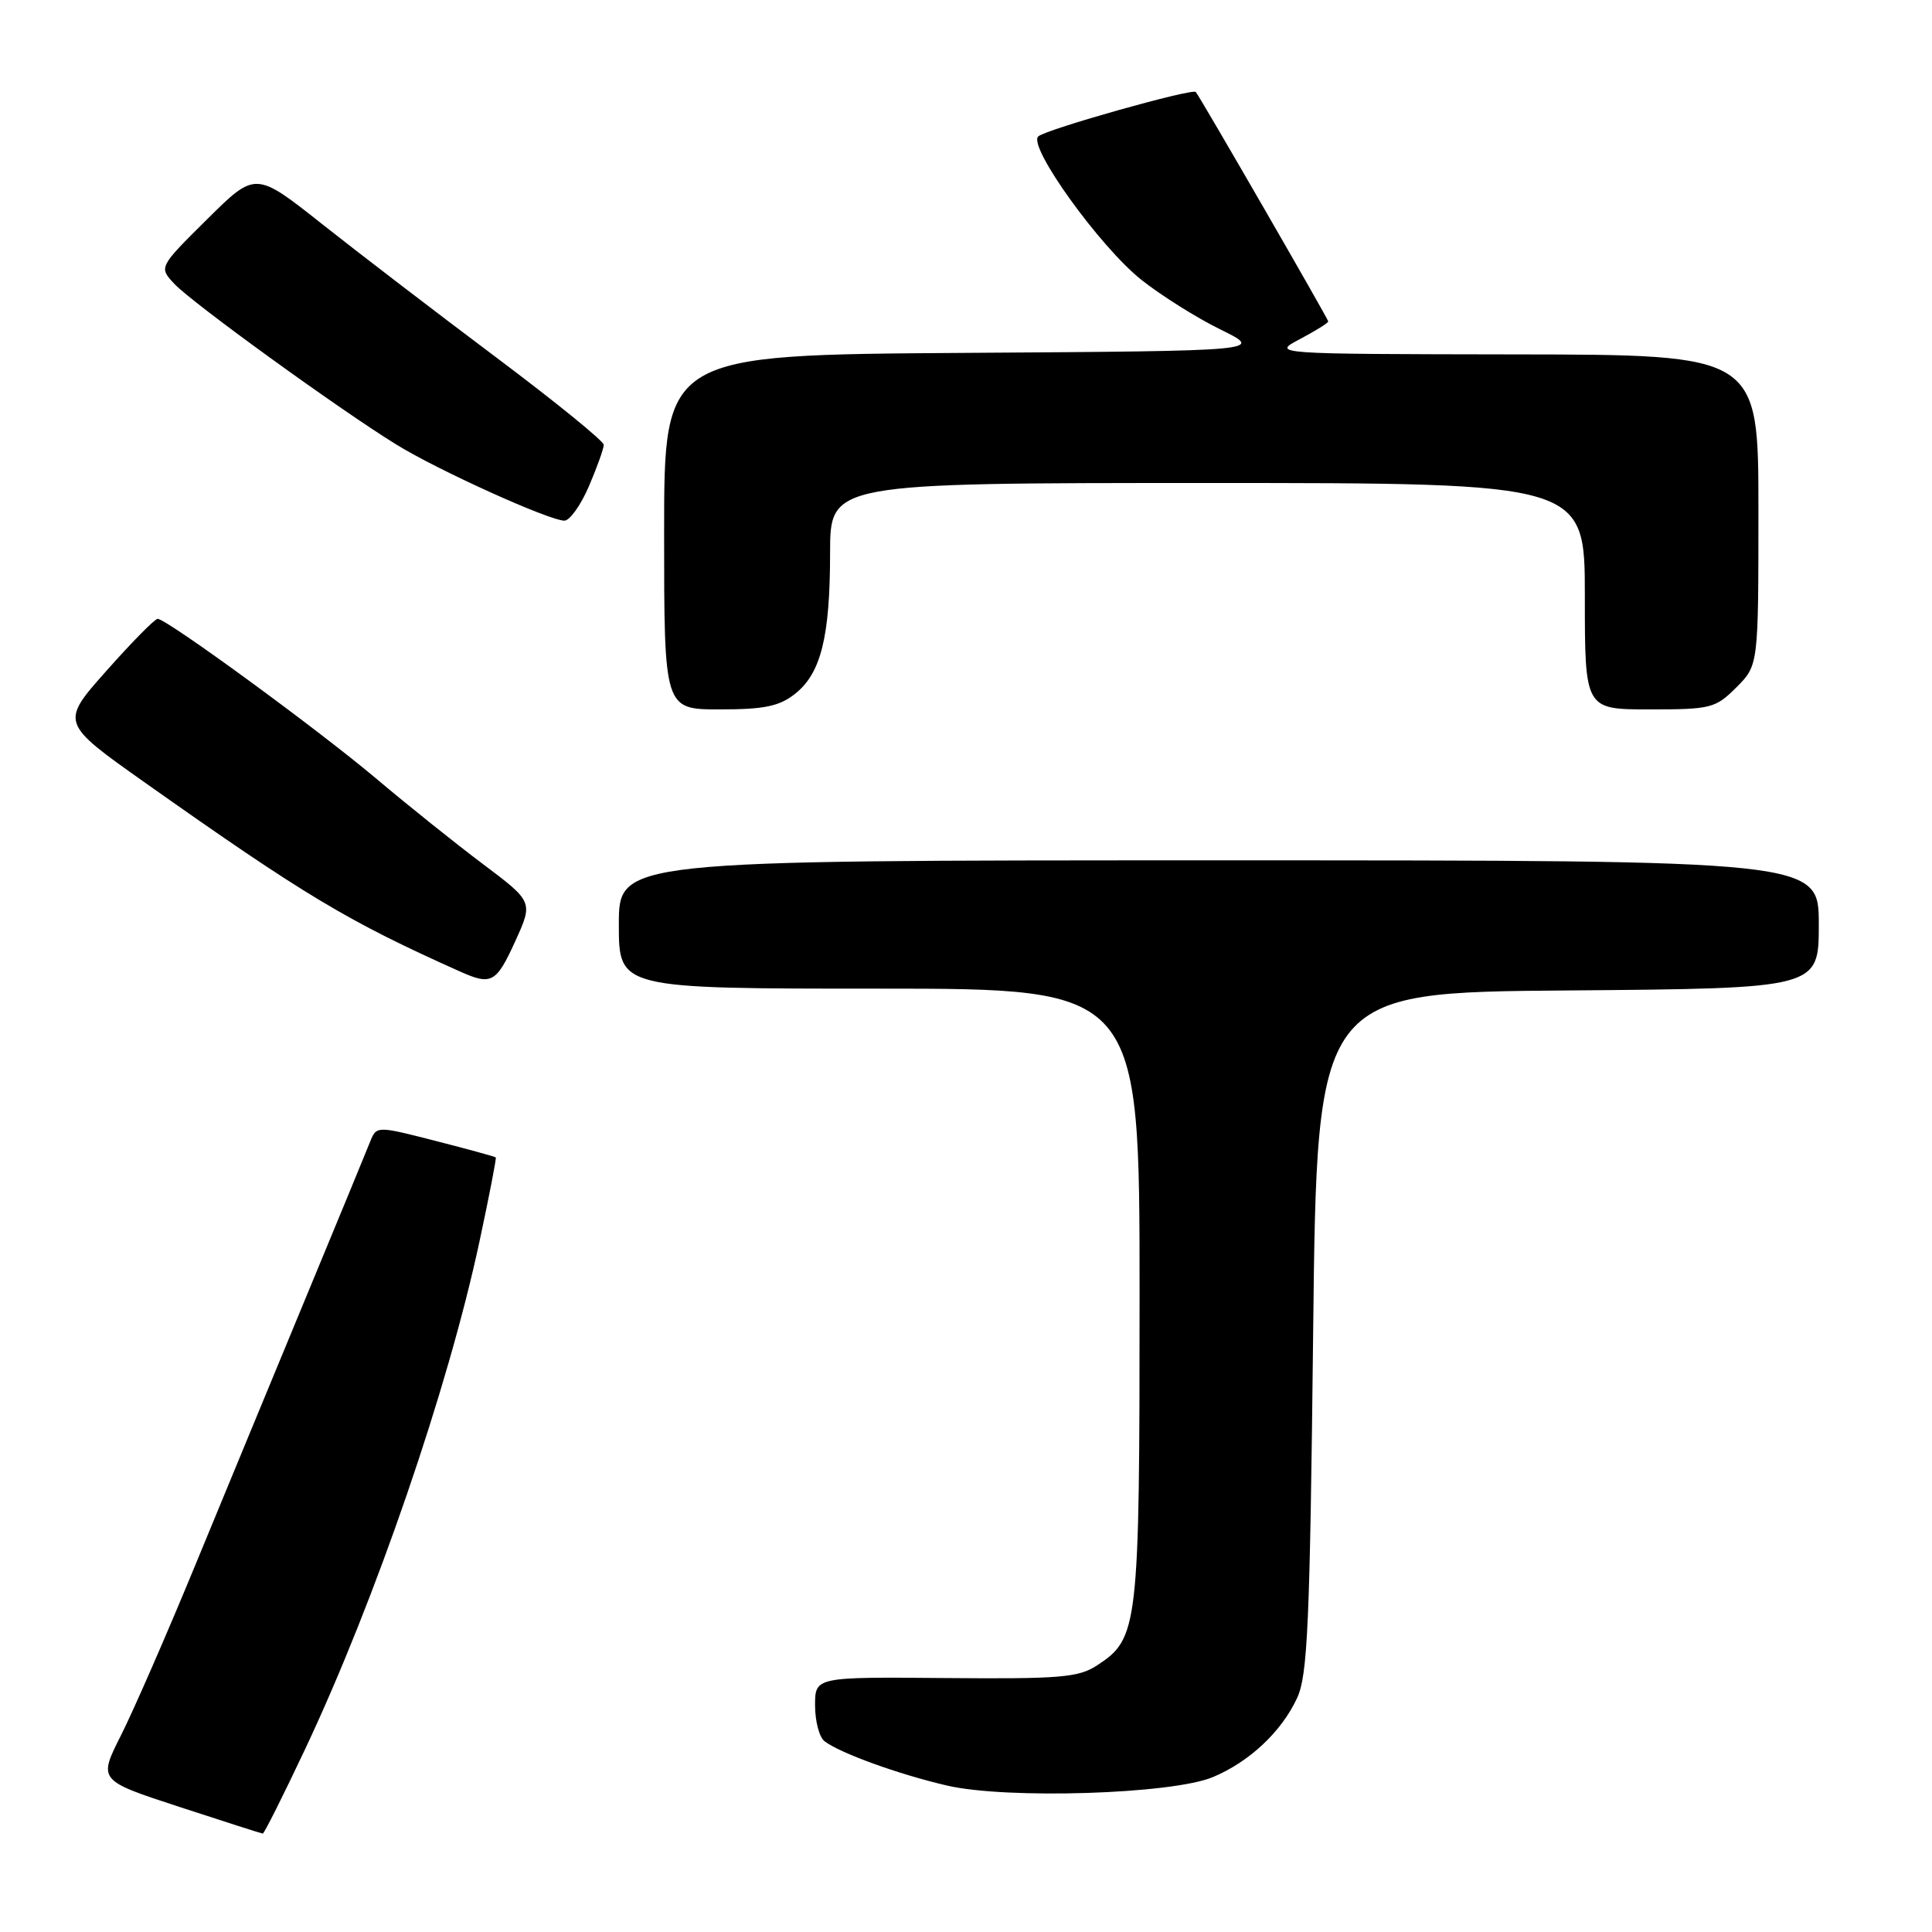 <?xml version="1.0" encoding="UTF-8" standalone="no"?>
<!DOCTYPE svg PUBLIC "-//W3C//DTD SVG 1.1//EN" "http://www.w3.org/Graphics/SVG/1.1/DTD/svg11.dtd" >
<svg xmlns="http://www.w3.org/2000/svg" xmlns:xlink="http://www.w3.org/1999/xlink" version="1.1" viewBox="0 0 256 256">
 <g >
 <path fill="currentColor"
d=" M 40.44 231.75 C 49.73 212.04 59.37 183.97 63.53 164.52 C 64.82 158.49 65.80 153.46 65.69 153.36 C 65.59 153.26 61.99 152.27 57.69 151.17 C 49.88 149.17 49.88 149.17 49.02 151.34 C 48.55 152.53 44.72 161.82 40.50 172.00 C 36.29 182.18 29.73 198.03 25.94 207.23 C 22.15 216.44 17.69 226.65 16.03 229.94 C 13.02 235.91 13.02 235.91 23.76 239.42 C 29.67 241.35 34.64 242.95 34.82 242.96 C 34.99 242.98 37.52 237.94 40.44 231.75 Z  M 160.70 235.48 C 165.54 233.46 169.80 229.47 171.87 225.00 C 173.27 221.99 173.57 215.25 174.00 176.50 C 174.50 131.50 174.50 131.50 207.75 131.24 C 241.00 130.97 241.00 130.97 241.00 122.49 C 241.00 114.00 241.00 114.00 161.50 114.00 C 82.00 114.00 82.00 114.00 82.00 122.50 C 82.00 131.00 82.00 131.00 116.50 131.00 C 151.00 131.00 151.00 131.00 151.00 171.53 C 151.00 215.72 150.84 217.10 145.37 220.67 C 142.90 222.28 140.50 222.48 125.28 222.35 C 108.00 222.20 108.00 222.20 108.00 225.98 C 108.00 228.05 108.56 230.19 109.25 230.72 C 111.29 232.29 119.07 235.11 125.50 236.60 C 133.43 238.43 155.29 237.74 160.70 235.48 Z  M 68.26 124.75 C 70.65 119.50 70.65 119.50 64.00 114.50 C 60.34 111.75 53.97 106.65 49.84 103.16 C 42.02 96.57 22.08 82.00 20.89 82.00 C 20.51 82.00 17.46 85.10 14.10 88.89 C 7.99 95.77 7.99 95.77 19.25 103.73 C 40.40 118.68 46.13 122.11 61.00 128.75 C 65.12 130.59 65.76 130.23 68.26 124.75 Z  M 105.33 91.95 C 108.78 89.24 109.99 84.41 109.99 73.25 C 110.00 64.00 110.00 64.00 160.00 64.00 C 210.00 64.00 210.00 64.00 210.00 79.00 C 210.00 94.00 210.00 94.00 218.58 94.00 C 226.72 94.00 227.30 93.85 230.08 91.08 C 233.00 88.15 233.00 88.15 233.00 67.58 C 233.00 47.00 233.00 47.00 200.75 46.96 C 168.50 46.91 168.50 46.91 172.25 44.93 C 174.31 43.84 176.00 42.79 176.00 42.59 C 176.00 42.28 159.14 13.06 158.45 12.19 C 158.04 11.66 138.55 17.15 137.57 18.08 C 136.17 19.40 145.75 32.72 151.24 37.08 C 153.85 39.15 158.57 42.12 161.74 43.67 C 167.50 46.50 167.50 46.50 127.75 46.76 C 88.00 47.02 88.00 47.02 88.00 70.51 C 88.00 94.00 88.00 94.00 95.37 94.00 C 101.27 94.00 103.25 93.59 105.33 91.95 Z  M 78.04 64.42 C 79.12 61.90 80.00 59.43 80.00 58.94 C 80.00 58.45 73.59 53.24 65.75 47.36 C 57.91 41.48 47.53 33.53 42.68 29.69 C 33.85 22.70 33.85 22.70 27.44 29.06 C 21.03 35.41 21.03 35.41 23.12 37.63 C 25.49 40.15 44.93 54.23 52.51 58.90 C 58.00 62.30 72.74 68.97 74.79 68.99 C 75.49 68.99 76.96 66.94 78.04 64.42 Z "/>
</g>
</svg>